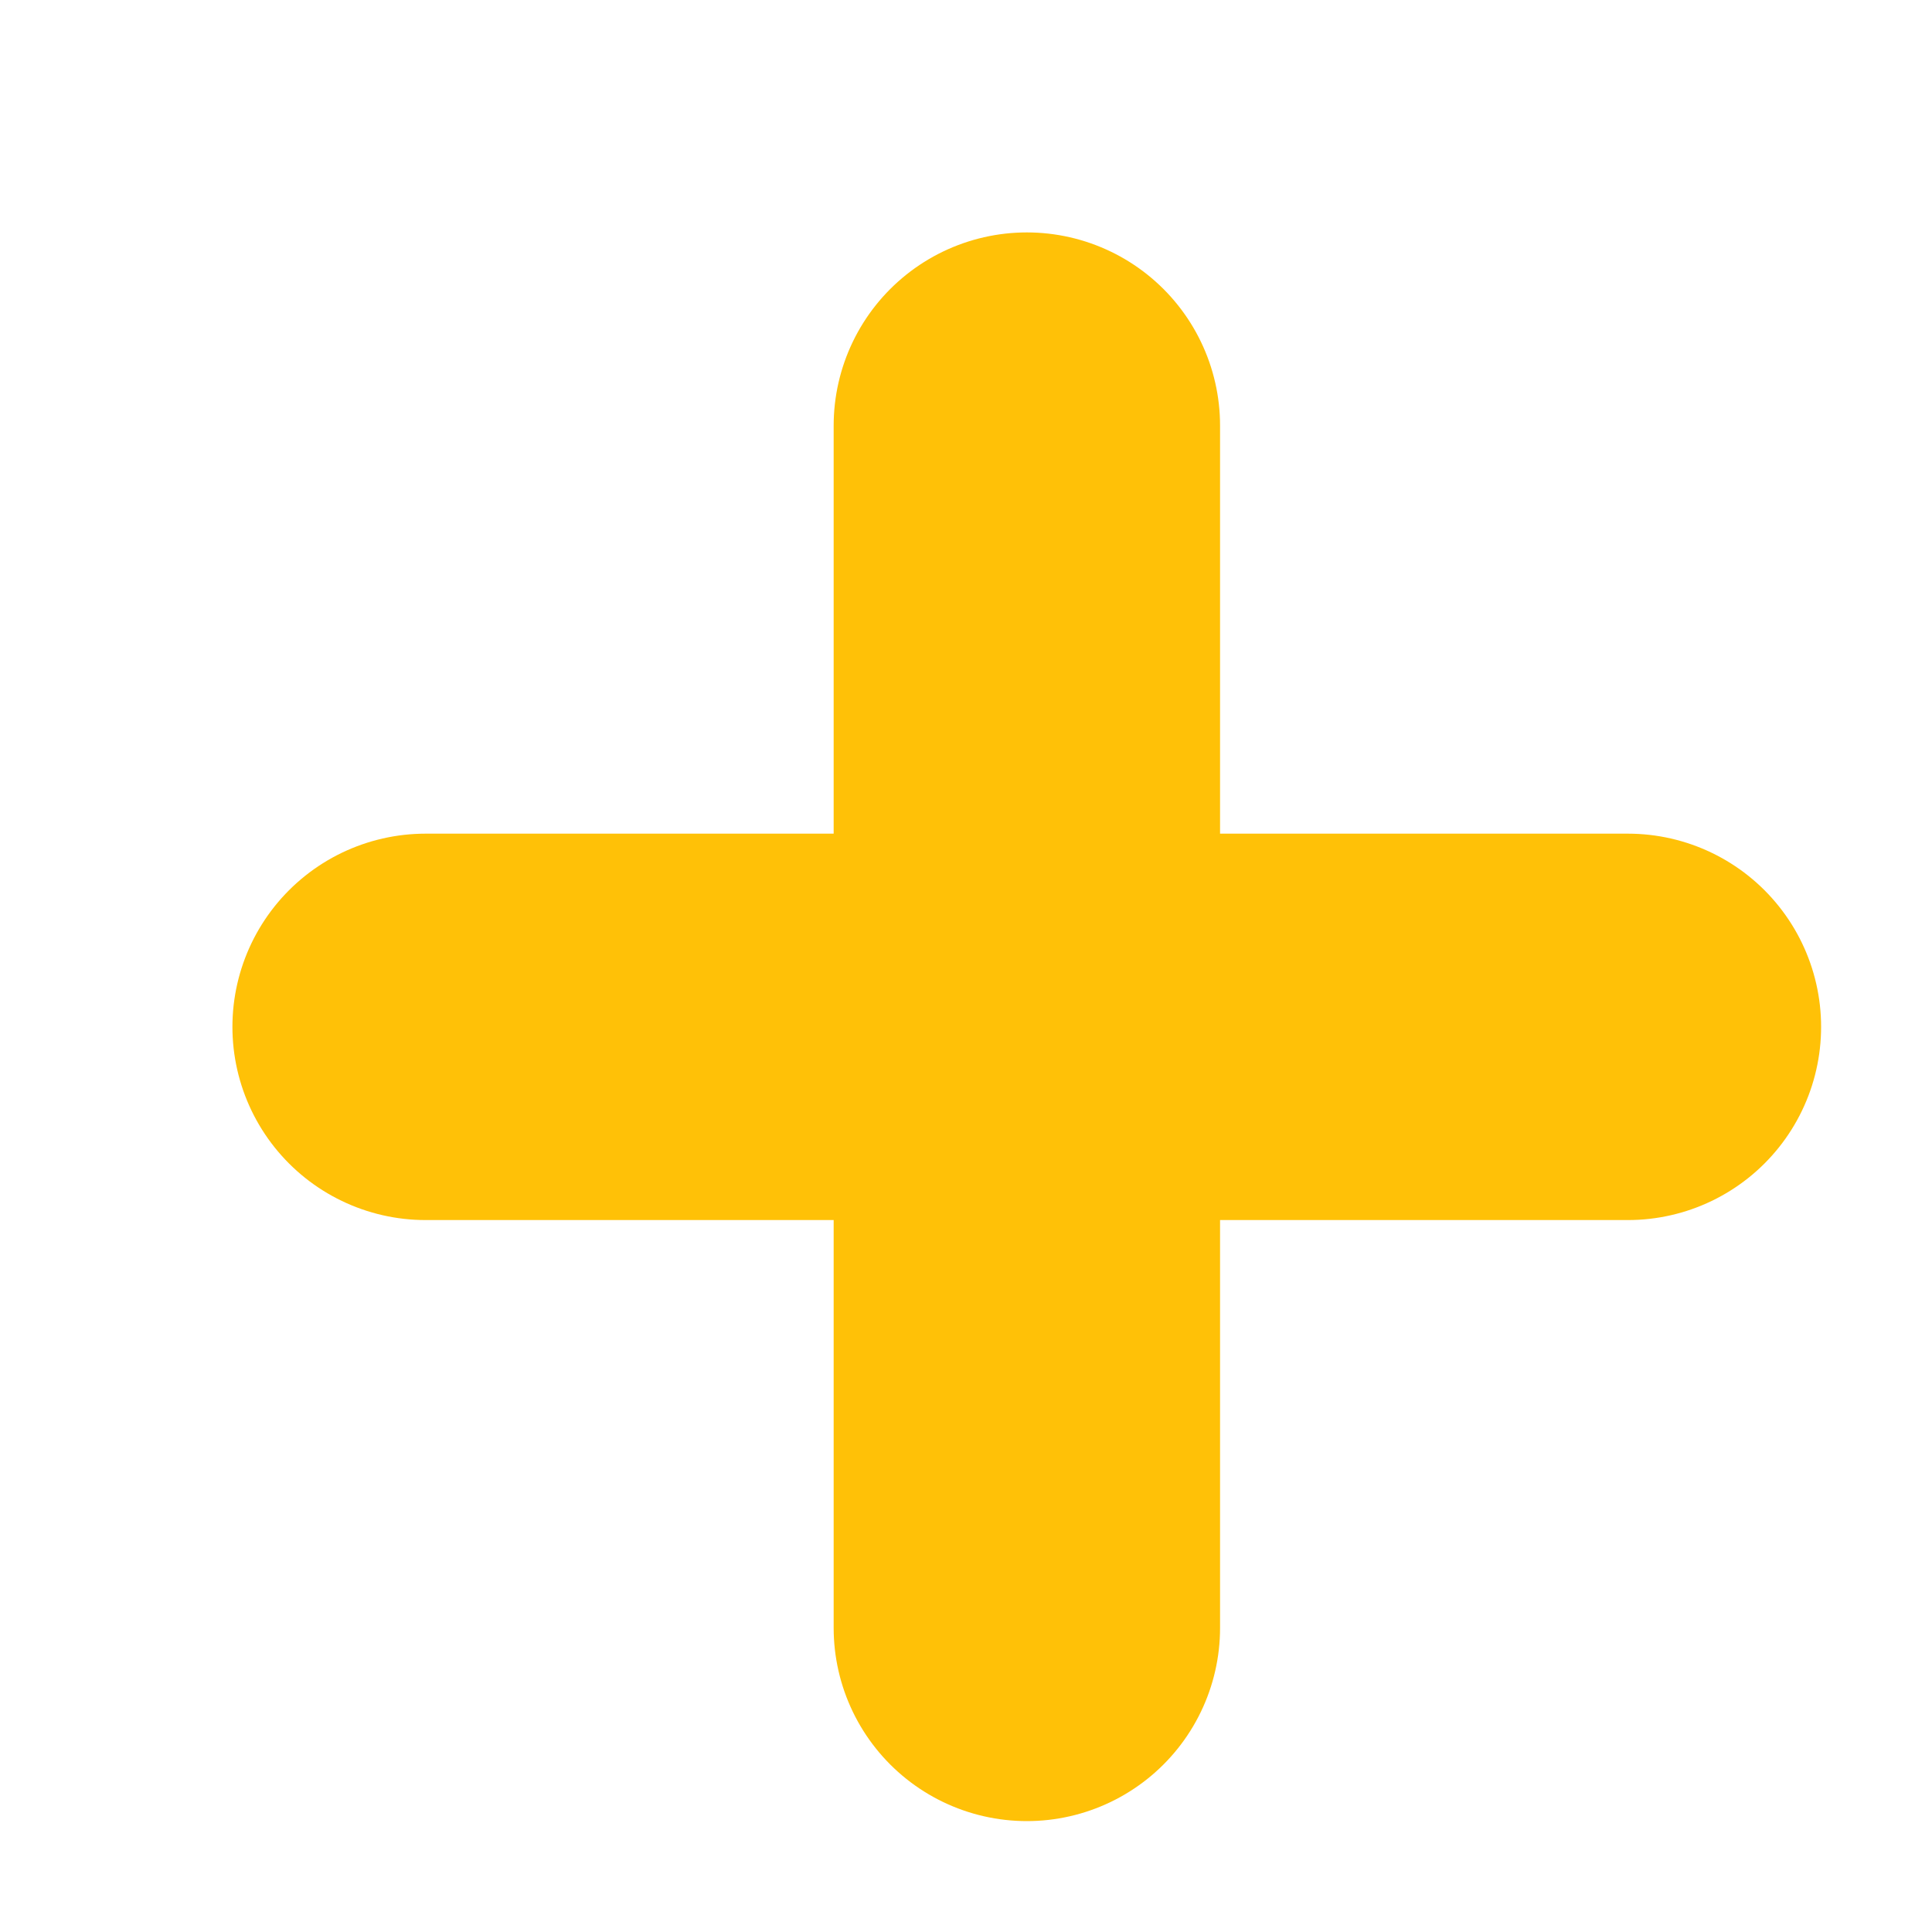 <svg width="10" height="10" viewBox="0 0 10 10" fill="none" xmlns="http://www.w3.org/2000/svg">
<g clip-path="url(#clip0_263_1246)">
<path d="M2.203 5.315H8.426" stroke="#FFC107" stroke-width="2" stroke-linecap="round" stroke-linejoin="round"/>
<path d="M5.315 2.203V8.426" stroke="#FFC107" stroke-width="2" stroke-linecap="round" stroke-linejoin="round"/>
</g>
<defs>
<clipPath id="clip0_263_1246">
<rect width="9.052" height="9.052" fill="white" transform="translate(0.789 0.789)"/>
</clipPath>
</defs>
</svg>

